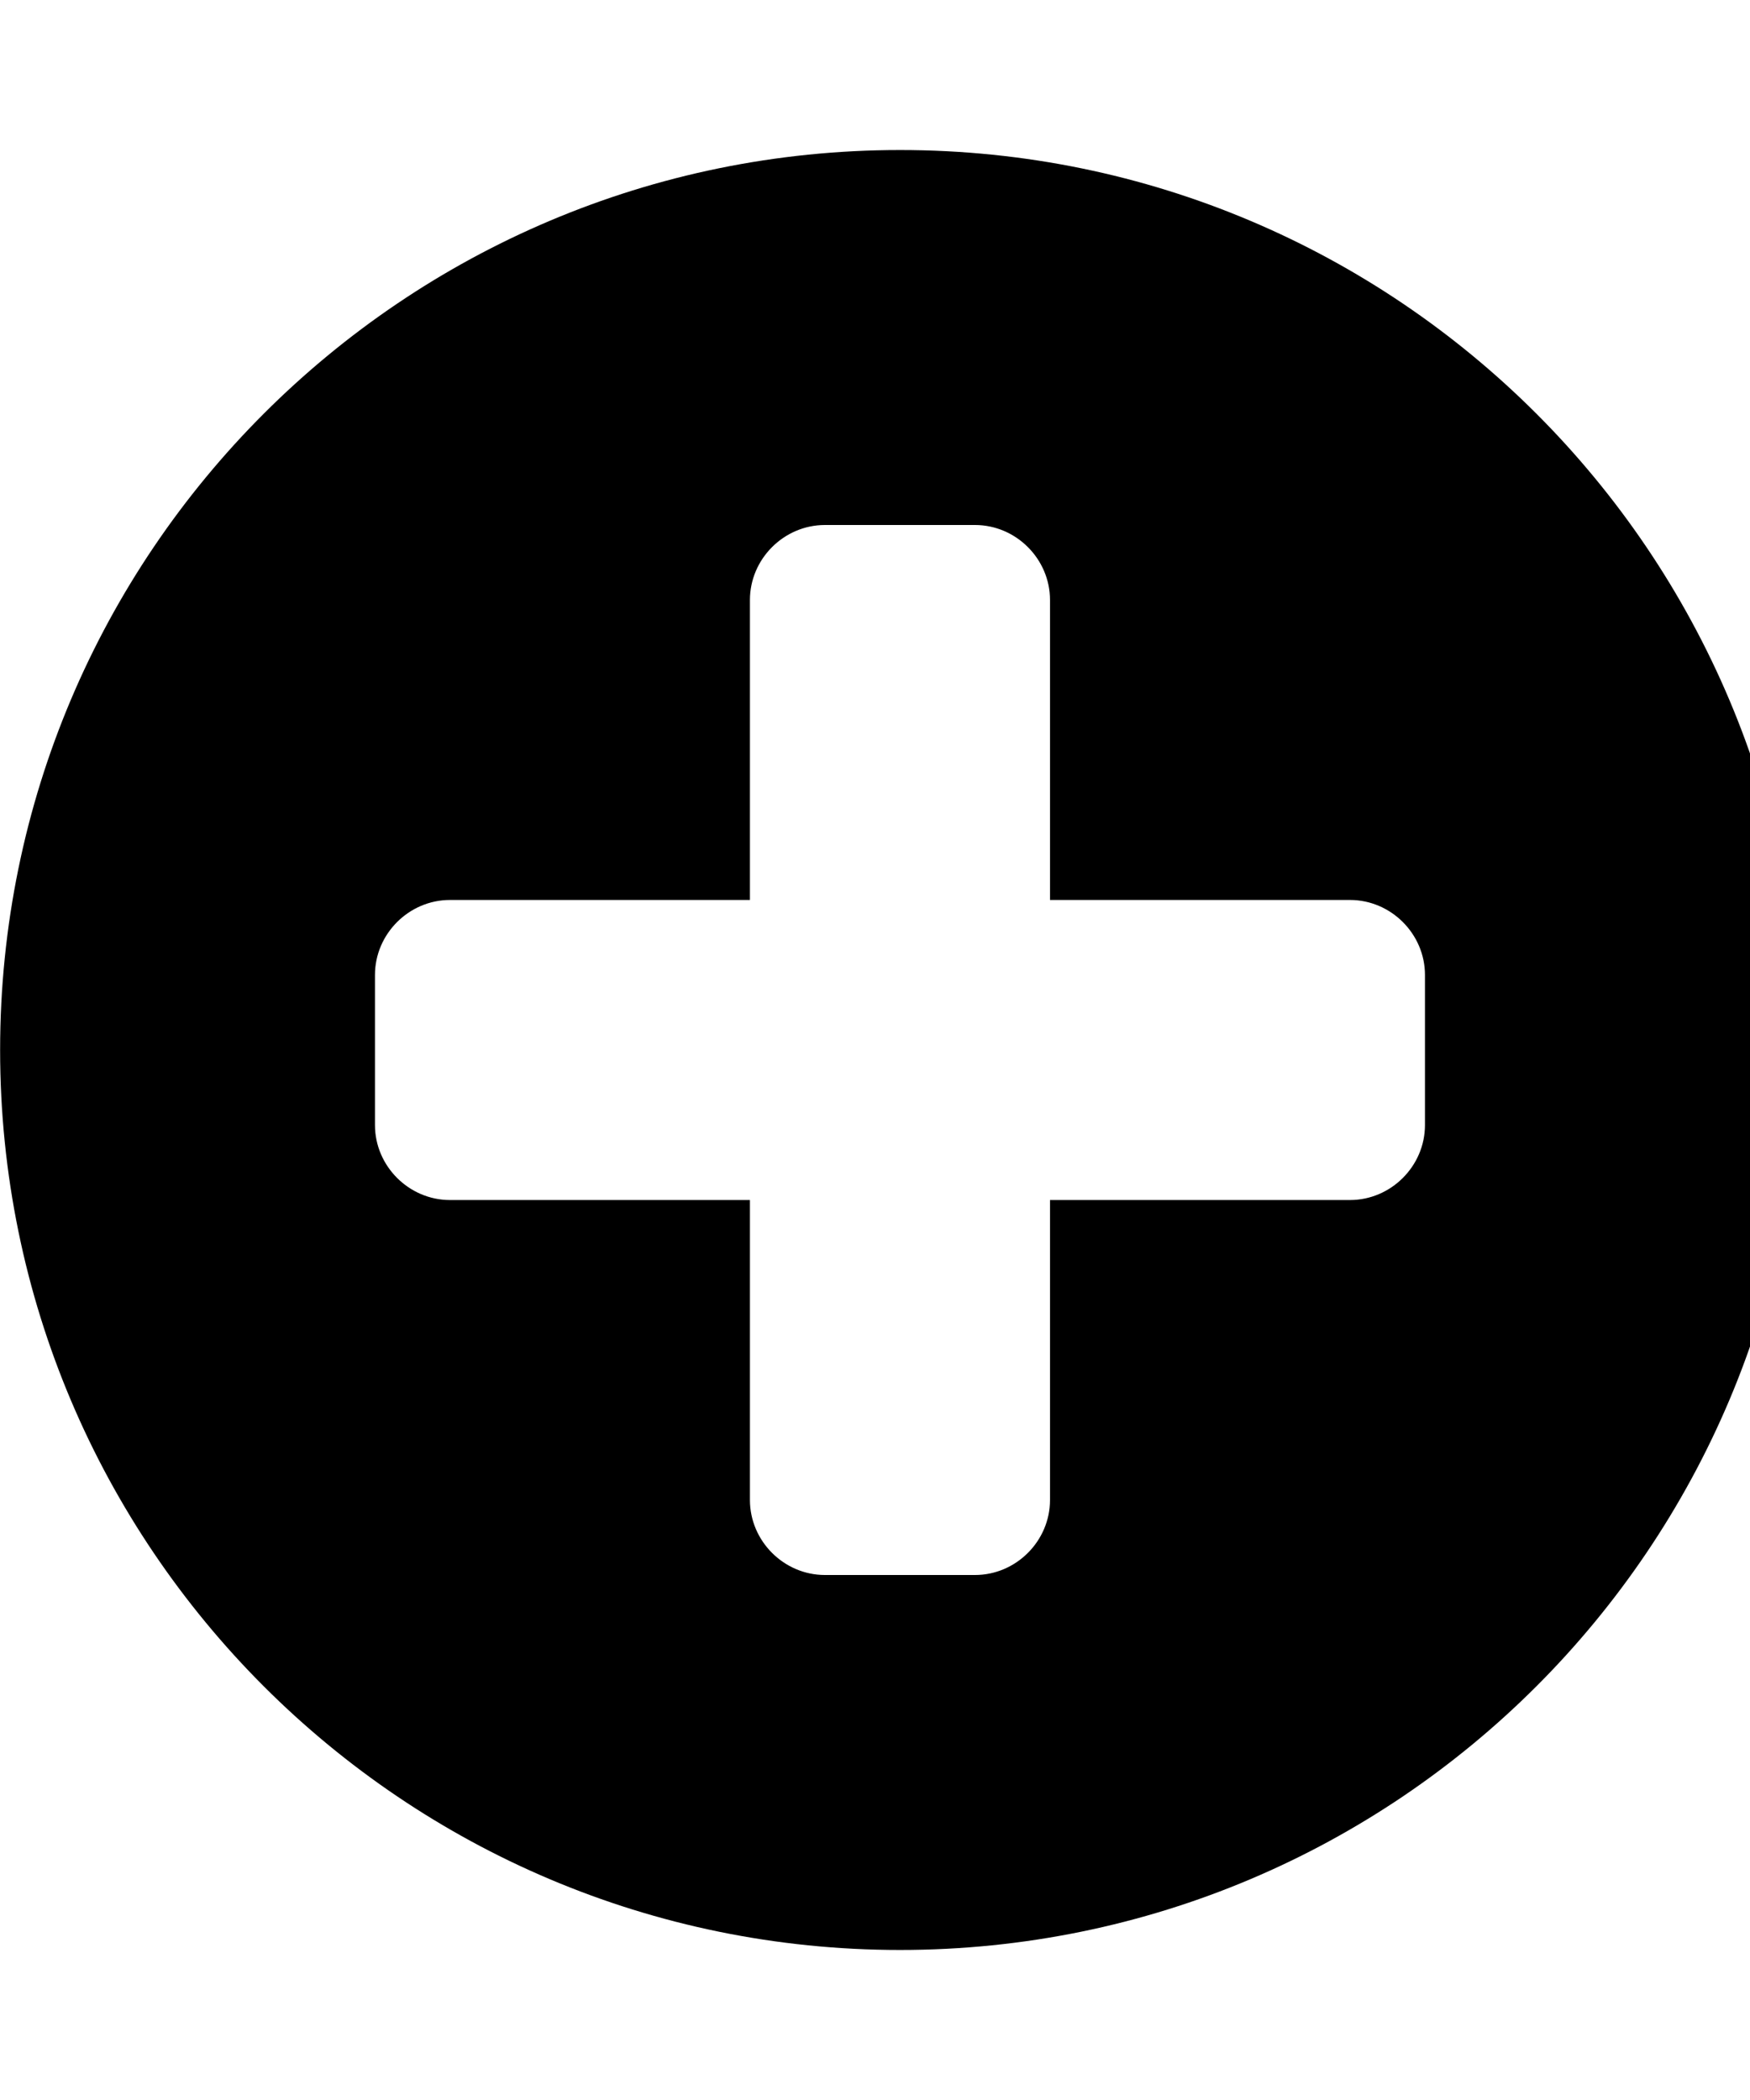 <!-- Generated by IcoMoon.io -->
<svg version="1.1" xmlns="http://www.w3.org/2000/svg" width="15" height="18" viewBox="0 0 15 18">
<title>plus-circle</title>
<path d="M12.214 9.643v-1.286c0-0.352-0.291-0.643-0.643-0.643h-2.571v-2.571c0-0.352-0.291-0.643-0.643-0.643h-1.286c-0.352 0-0.643 0.291-0.643 0.643v2.571h-2.571c-0.352 0-0.643 0.291-0.643 0.643v1.286c0 0.352 0.291 0.643 0.643 0.643h2.571v2.571c0 0.352 0.291 0.643 0.643 0.643h1.286c0.352 0 0.643-0.291 0.643-0.643v-2.571h2.571c0.352 0 0.643-0.291 0.643-0.643zM15.429 9c0 4.259-3.455 7.714-7.714 7.714s-7.714-3.455-7.714-7.714 3.455-7.714 7.714-7.714 7.714 3.455 7.714 7.714z"></path>
</svg>
